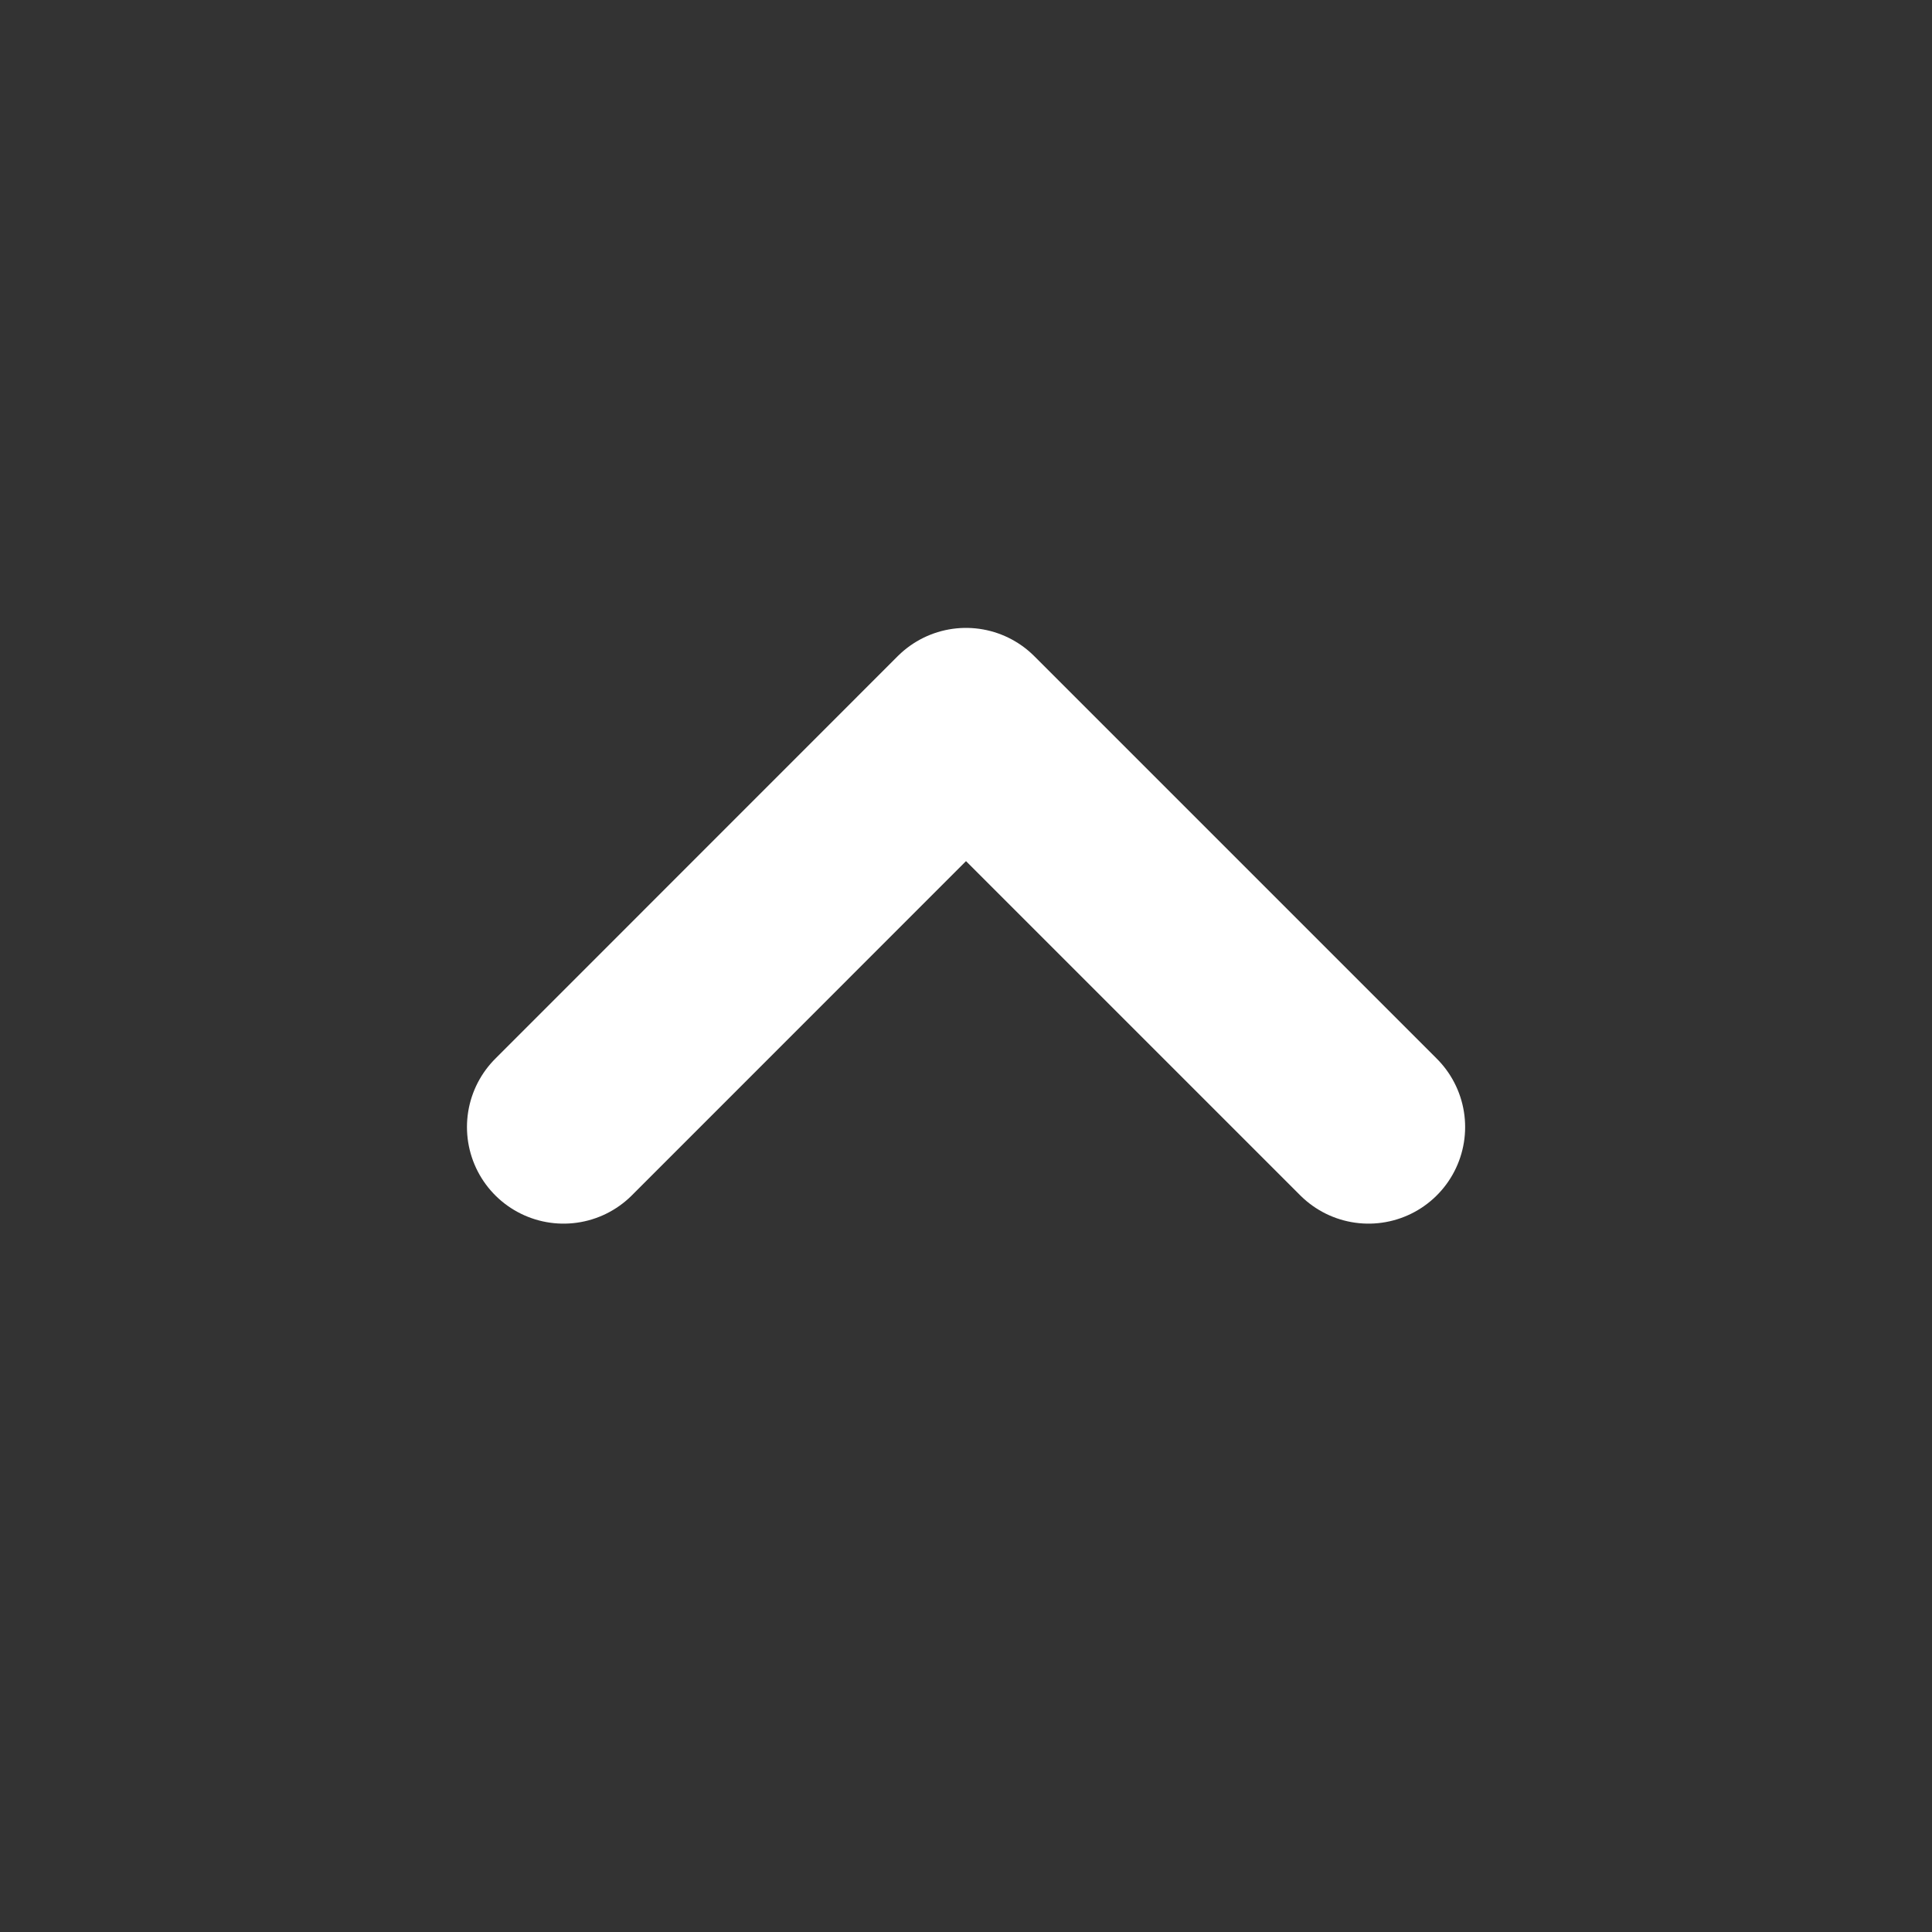 <svg width="20" height="20" fill="none" xmlns="http://www.w3.org/2000/svg"><rect width="100%" height="100%" fill="#333333" stroke="none"/><path d="M14.167 11.667L10 7.5l-4.166 4.167" stroke="#fff" stroke-width="2" stroke-linecap="round" stroke-linejoin="round"/></svg>